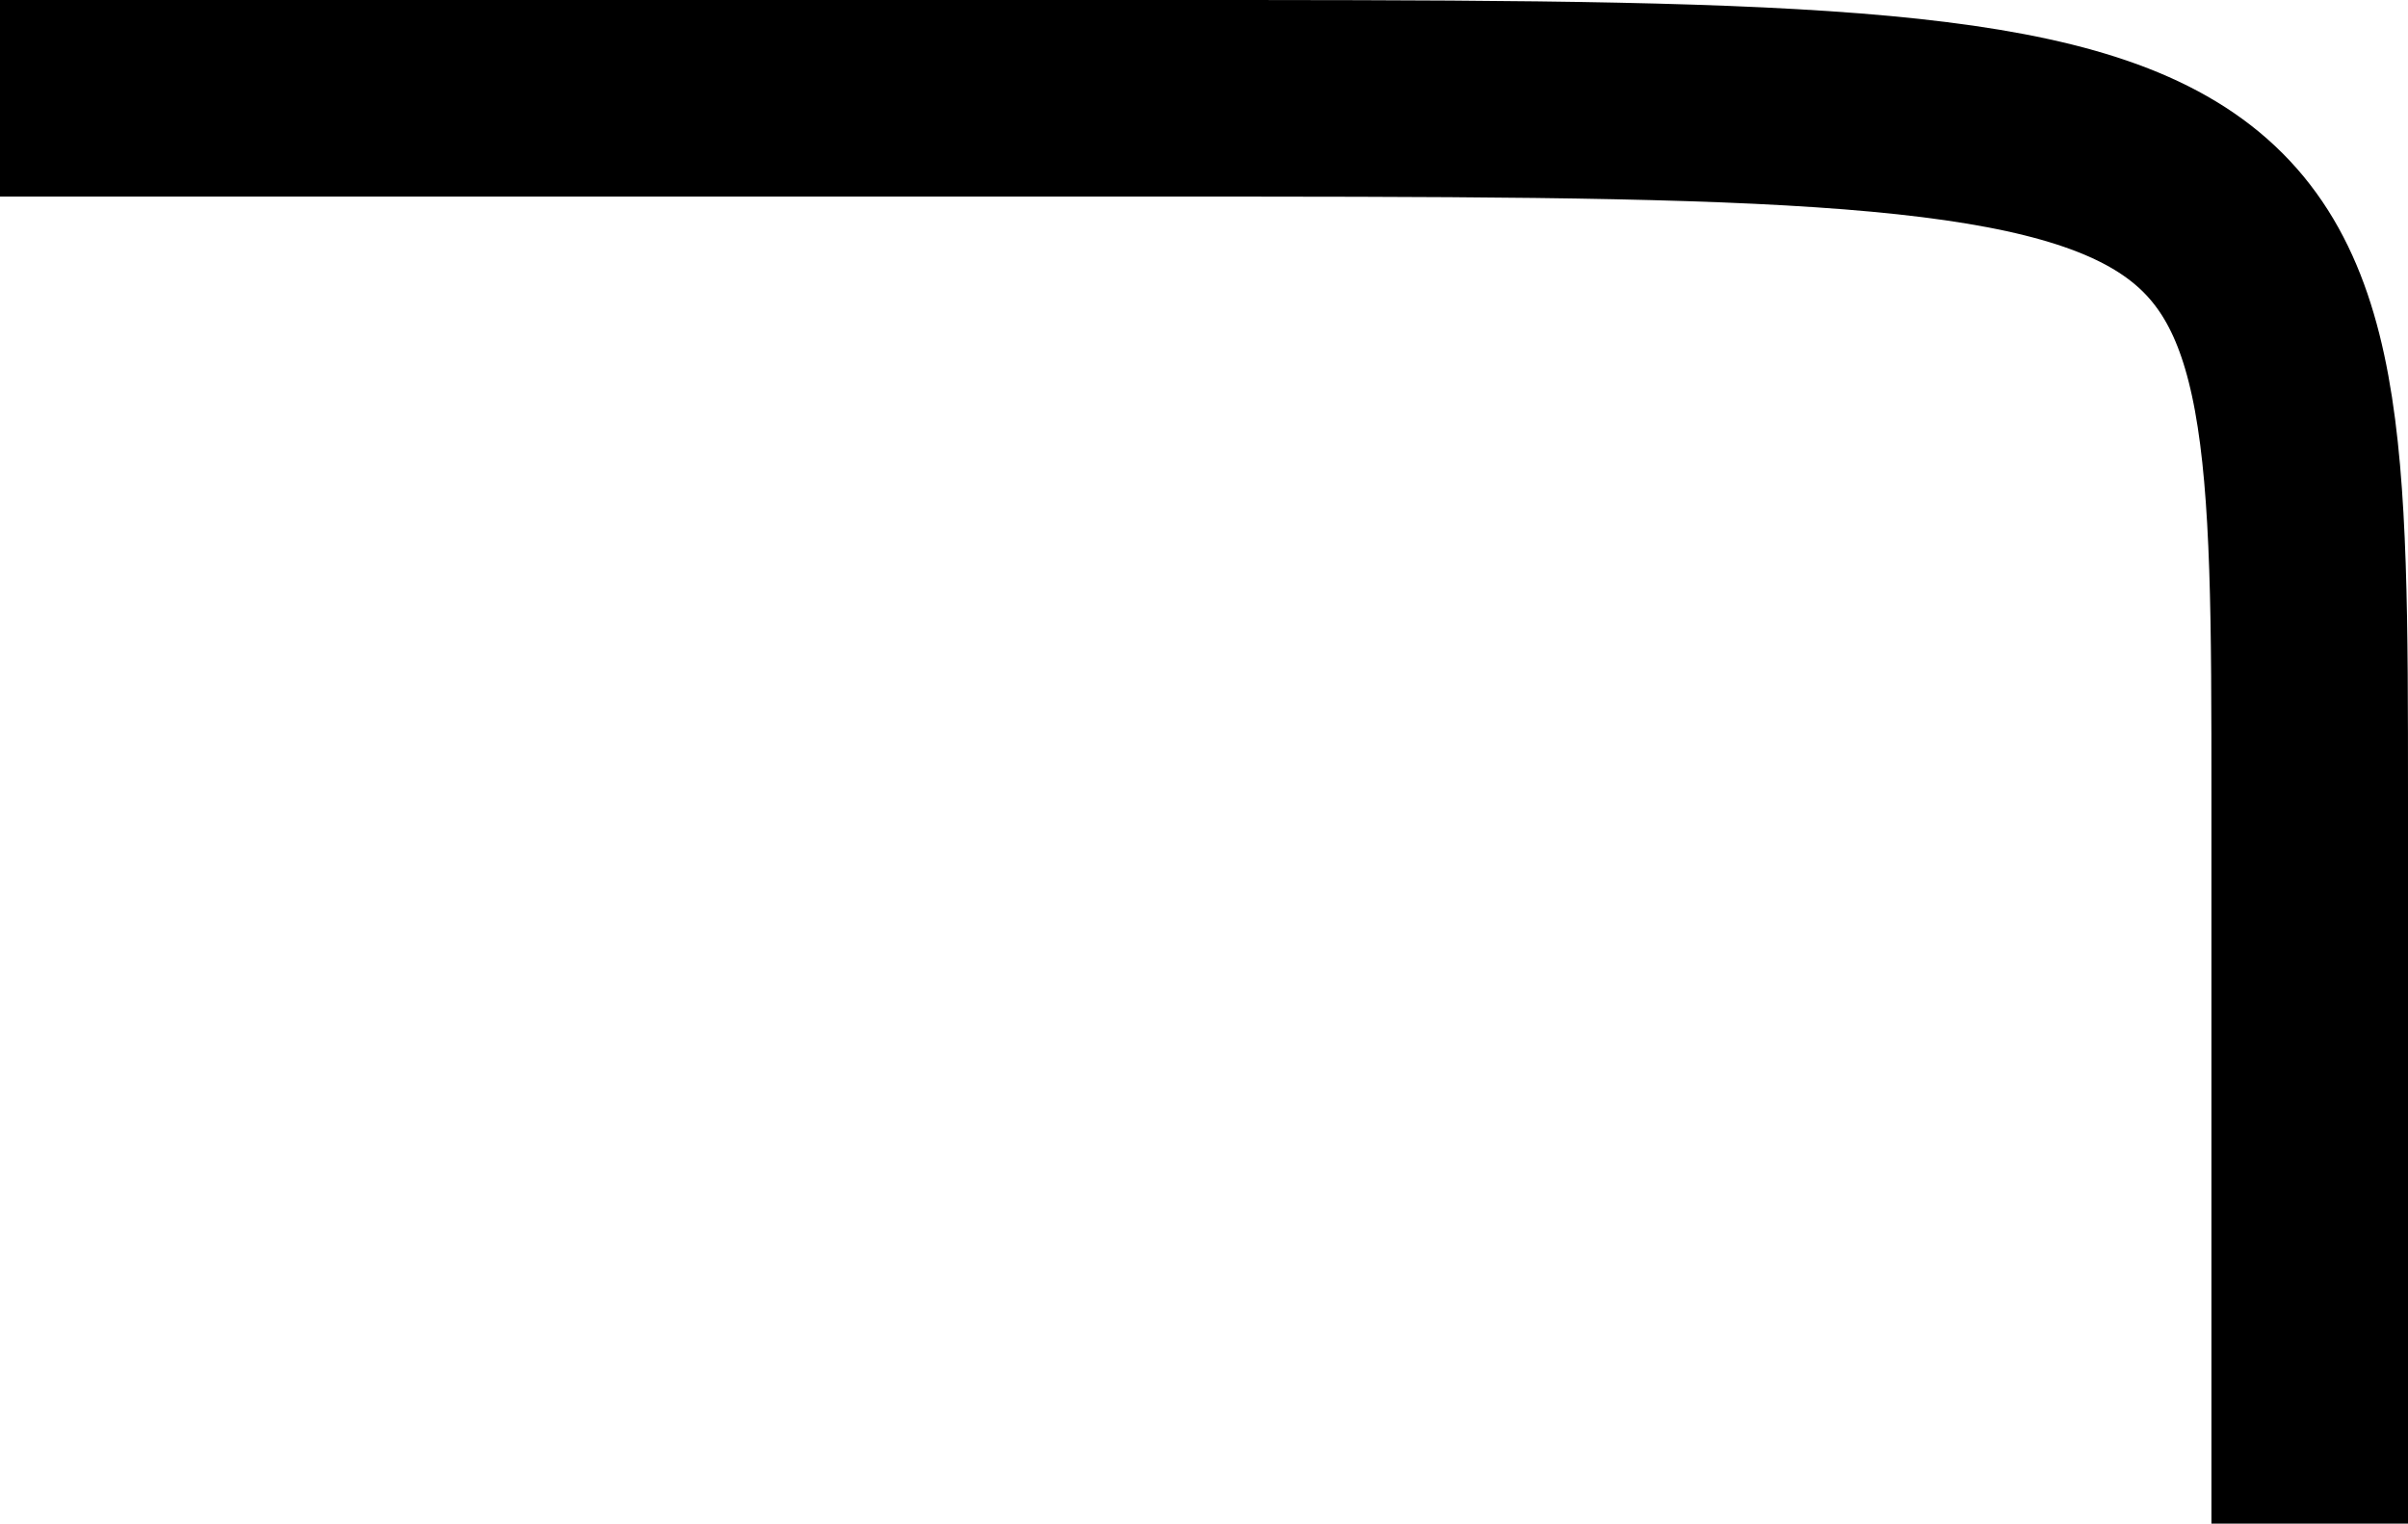 <svg width="49" height="31" viewBox="0 0 49 31" fill="none" xmlns="http://www.w3.org/2000/svg">
<path d="M0 2C0 2 0 2 23.5 2C47 2 47 2 47 16.226C47 30.453 47 31 47 31" stroke="black" stroke-width="4"/>
</svg>
